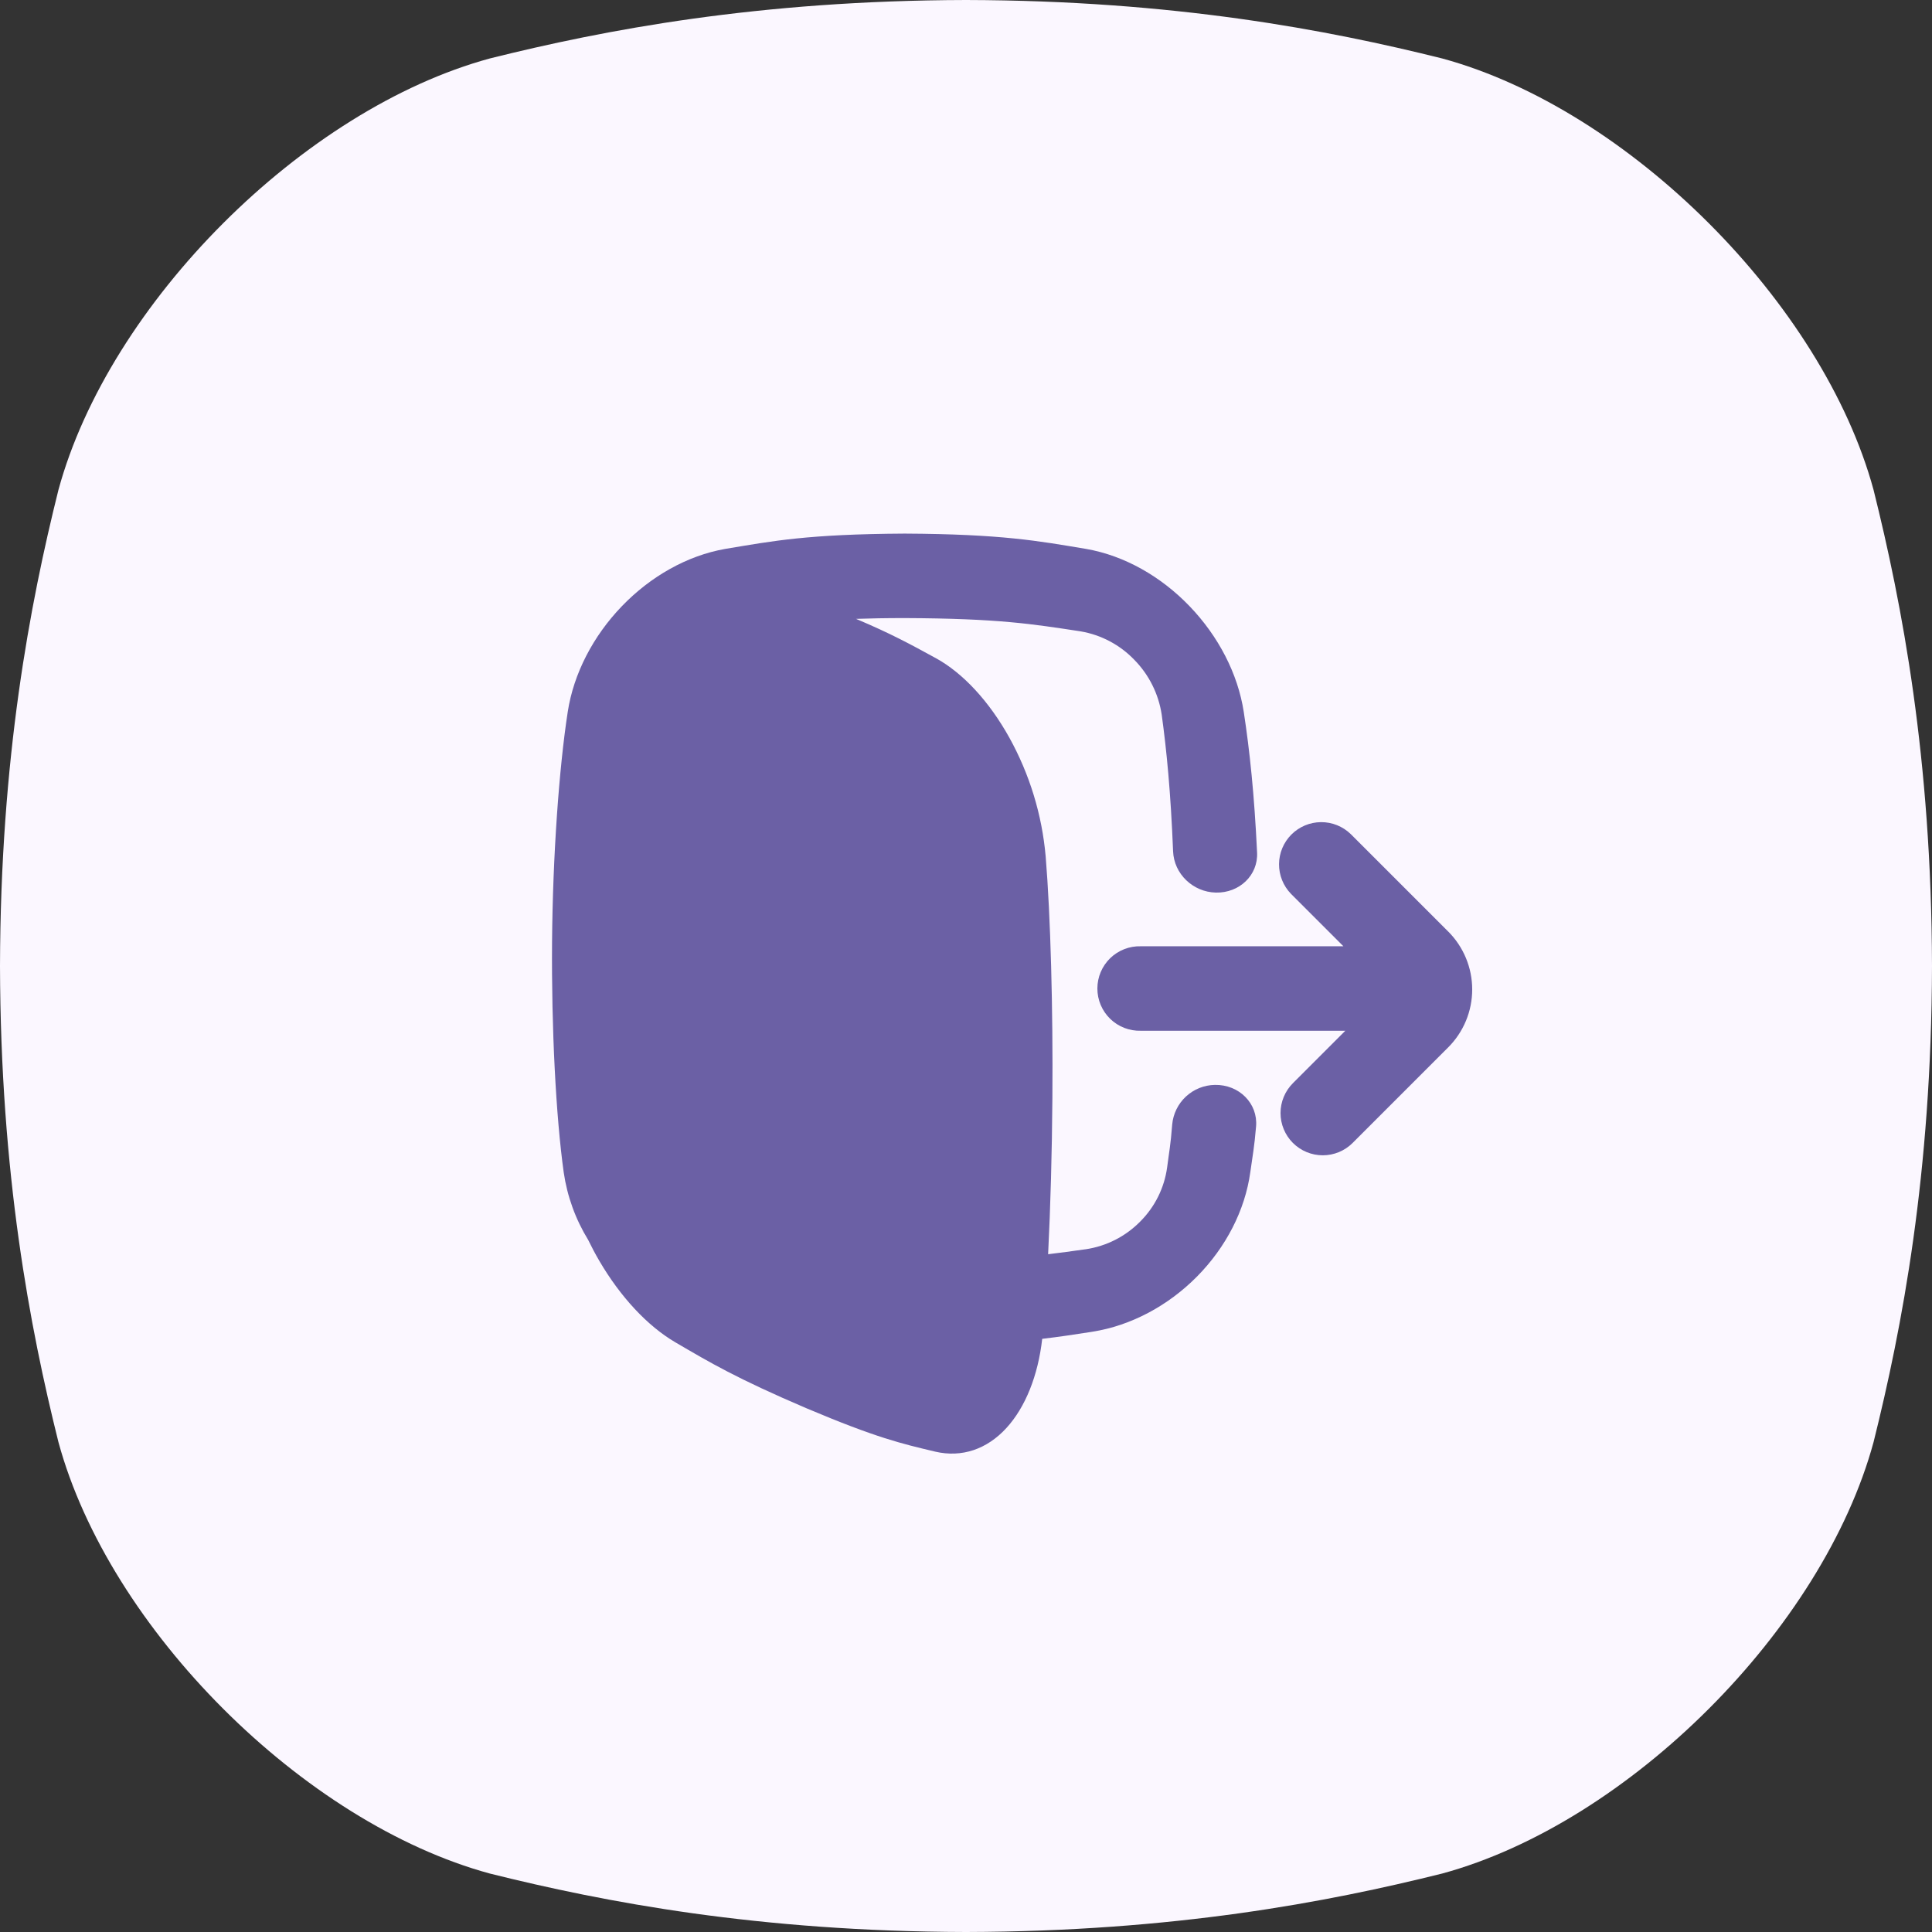 <svg width="105" height="105" viewBox="0 0 105 105" fill="none" xmlns="http://www.w3.org/2000/svg">
<rect x="0" y="0" width="105" height="105" fill="#333333" stroke="none"/>
<g clip-path="url(#clip0_7283_13826)">
<path d="M101.825 26.629C99.069 16.484 88.518 5.931 78.371 3.175C72.148 1.624 63.814 0.027 52.5 0C41.186 0.027 32.852 1.624 26.629 3.175C16.484 5.931 5.931 16.482 3.175 26.629C1.624 32.852 0.027 41.186 0 52.5C0.027 63.814 1.624 72.148 3.175 78.371C5.931 88.518 16.484 99.069 26.629 101.825C32.852 103.376 41.19 104.973 52.5 105C63.812 104.973 72.148 103.376 78.371 101.825C88.518 99.069 99.069 88.518 101.825 78.371C103.376 72.148 104.973 63.81 105 52.5C104.973 41.186 103.376 32.852 101.825 26.629Z" fill="#FBF7FF"/>
<path d="M78.707 50.628L73.411 45.332C72.978 44.911 72.397 44.677 71.793 44.682C71.19 44.686 70.612 44.928 70.185 45.355C69.759 45.781 69.517 46.359 69.513 46.963C69.509 47.566 69.743 48.147 70.164 48.58L73.012 51.428H62.003C61.696 51.419 61.39 51.472 61.104 51.583C60.818 51.695 60.556 51.862 60.336 52.076C60.116 52.29 59.941 52.547 59.821 52.83C59.701 53.112 59.64 53.417 59.64 53.724C59.64 54.031 59.701 54.335 59.821 54.618C59.941 54.901 60.116 55.157 60.336 55.371C60.556 55.585 60.818 55.753 61.104 55.864C61.39 55.975 61.696 56.028 62.003 56.019H73.115L70.266 58.869C70.053 59.082 69.884 59.335 69.769 59.614C69.653 59.892 69.594 60.191 69.594 60.492C69.594 60.794 69.653 61.092 69.769 61.371C69.884 61.649 70.053 61.903 70.266 62.116C70.697 62.546 71.281 62.788 71.89 62.788C72.191 62.788 72.49 62.729 72.768 62.614C73.047 62.498 73.3 62.329 73.513 62.116L78.707 56.922C79.12 56.509 79.448 56.018 79.672 55.478C79.896 54.938 80.011 54.359 80.011 53.774C80.011 53.19 79.896 52.611 79.672 52.071C79.448 51.53 79.12 51.04 78.707 50.626V50.628Z" fill="#6B60A5"/>
<path d="M66.023 58.962C65.439 58.972 64.879 59.198 64.451 59.596C64.024 59.994 63.758 60.536 63.706 61.118C63.621 62.237 63.536 62.613 63.431 63.446C63.278 64.562 62.763 65.596 61.965 66.391C61.169 67.199 60.132 67.727 59.01 67.894L58.943 67.902C58.259 68 57.624 68.086 56.963 68.164C57.092 65.597 57.174 62.629 57.195 59.684C57.232 54.814 57.097 49.789 56.83 46.546C56.631 44.278 55.957 42.078 54.854 40.086C53.763 38.125 52.345 36.583 50.858 35.767L50.812 35.743C49.516 35.034 48.418 34.433 46.523 33.634C47.33 33.608 48.115 33.591 49.16 33.591C54.311 33.612 56.134 33.921 58.667 34.303L58.729 34.313C59.845 34.503 60.87 35.047 61.653 35.865C62.448 36.676 62.967 37.717 63.136 38.84C63.406 40.802 63.624 43.04 63.755 46.27C63.803 47.488 64.83 48.481 66.078 48.51C67.362 48.54 68.378 47.564 68.32 46.341C68.169 43.164 67.92 40.812 67.595 38.688C67.276 36.611 66.216 34.576 64.655 32.95C63.094 31.325 61.108 30.197 59.039 29.834L58.975 29.823C56.449 29.403 54.462 29.027 49.168 29C43.875 29.031 42.013 29.401 39.483 29.82L39.419 29.831C37.35 30.193 35.359 31.324 33.797 32.946C32.234 34.569 31.176 36.607 30.856 38.684C30.383 41.743 30.04 46.531 30.003 51.209C29.967 55.887 30.212 60.67 30.637 63.719C30.826 65.017 31.277 66.264 31.964 67.383C32.154 67.773 32.36 68.164 32.579 68.537C33.719 70.482 35.184 72.06 36.692 72.945L36.738 72.972C38.576 74.047 40.034 74.915 43.833 76.538C47.621 78.14 49.01 78.462 50.781 78.882L50.825 78.893C52.272 79.23 53.639 78.765 54.698 77.607C55.724 76.486 56.416 74.767 56.642 72.763C57.571 72.653 58.4 72.528 59.298 72.388L59.362 72.377C61.471 72.048 63.491 70.959 65.058 69.374C66.625 67.788 67.664 65.78 67.951 63.708C68.074 62.811 68.169 62.371 68.265 61.219C68.37 59.966 67.34 58.936 66.023 58.962Z" fill="#6B60A5"/>
</g>
<defs>
<clipPath id="clip0_7283_13826">
<rect width="105" height="105" fill="white"/>
</clipPath>
</defs>
</svg>
